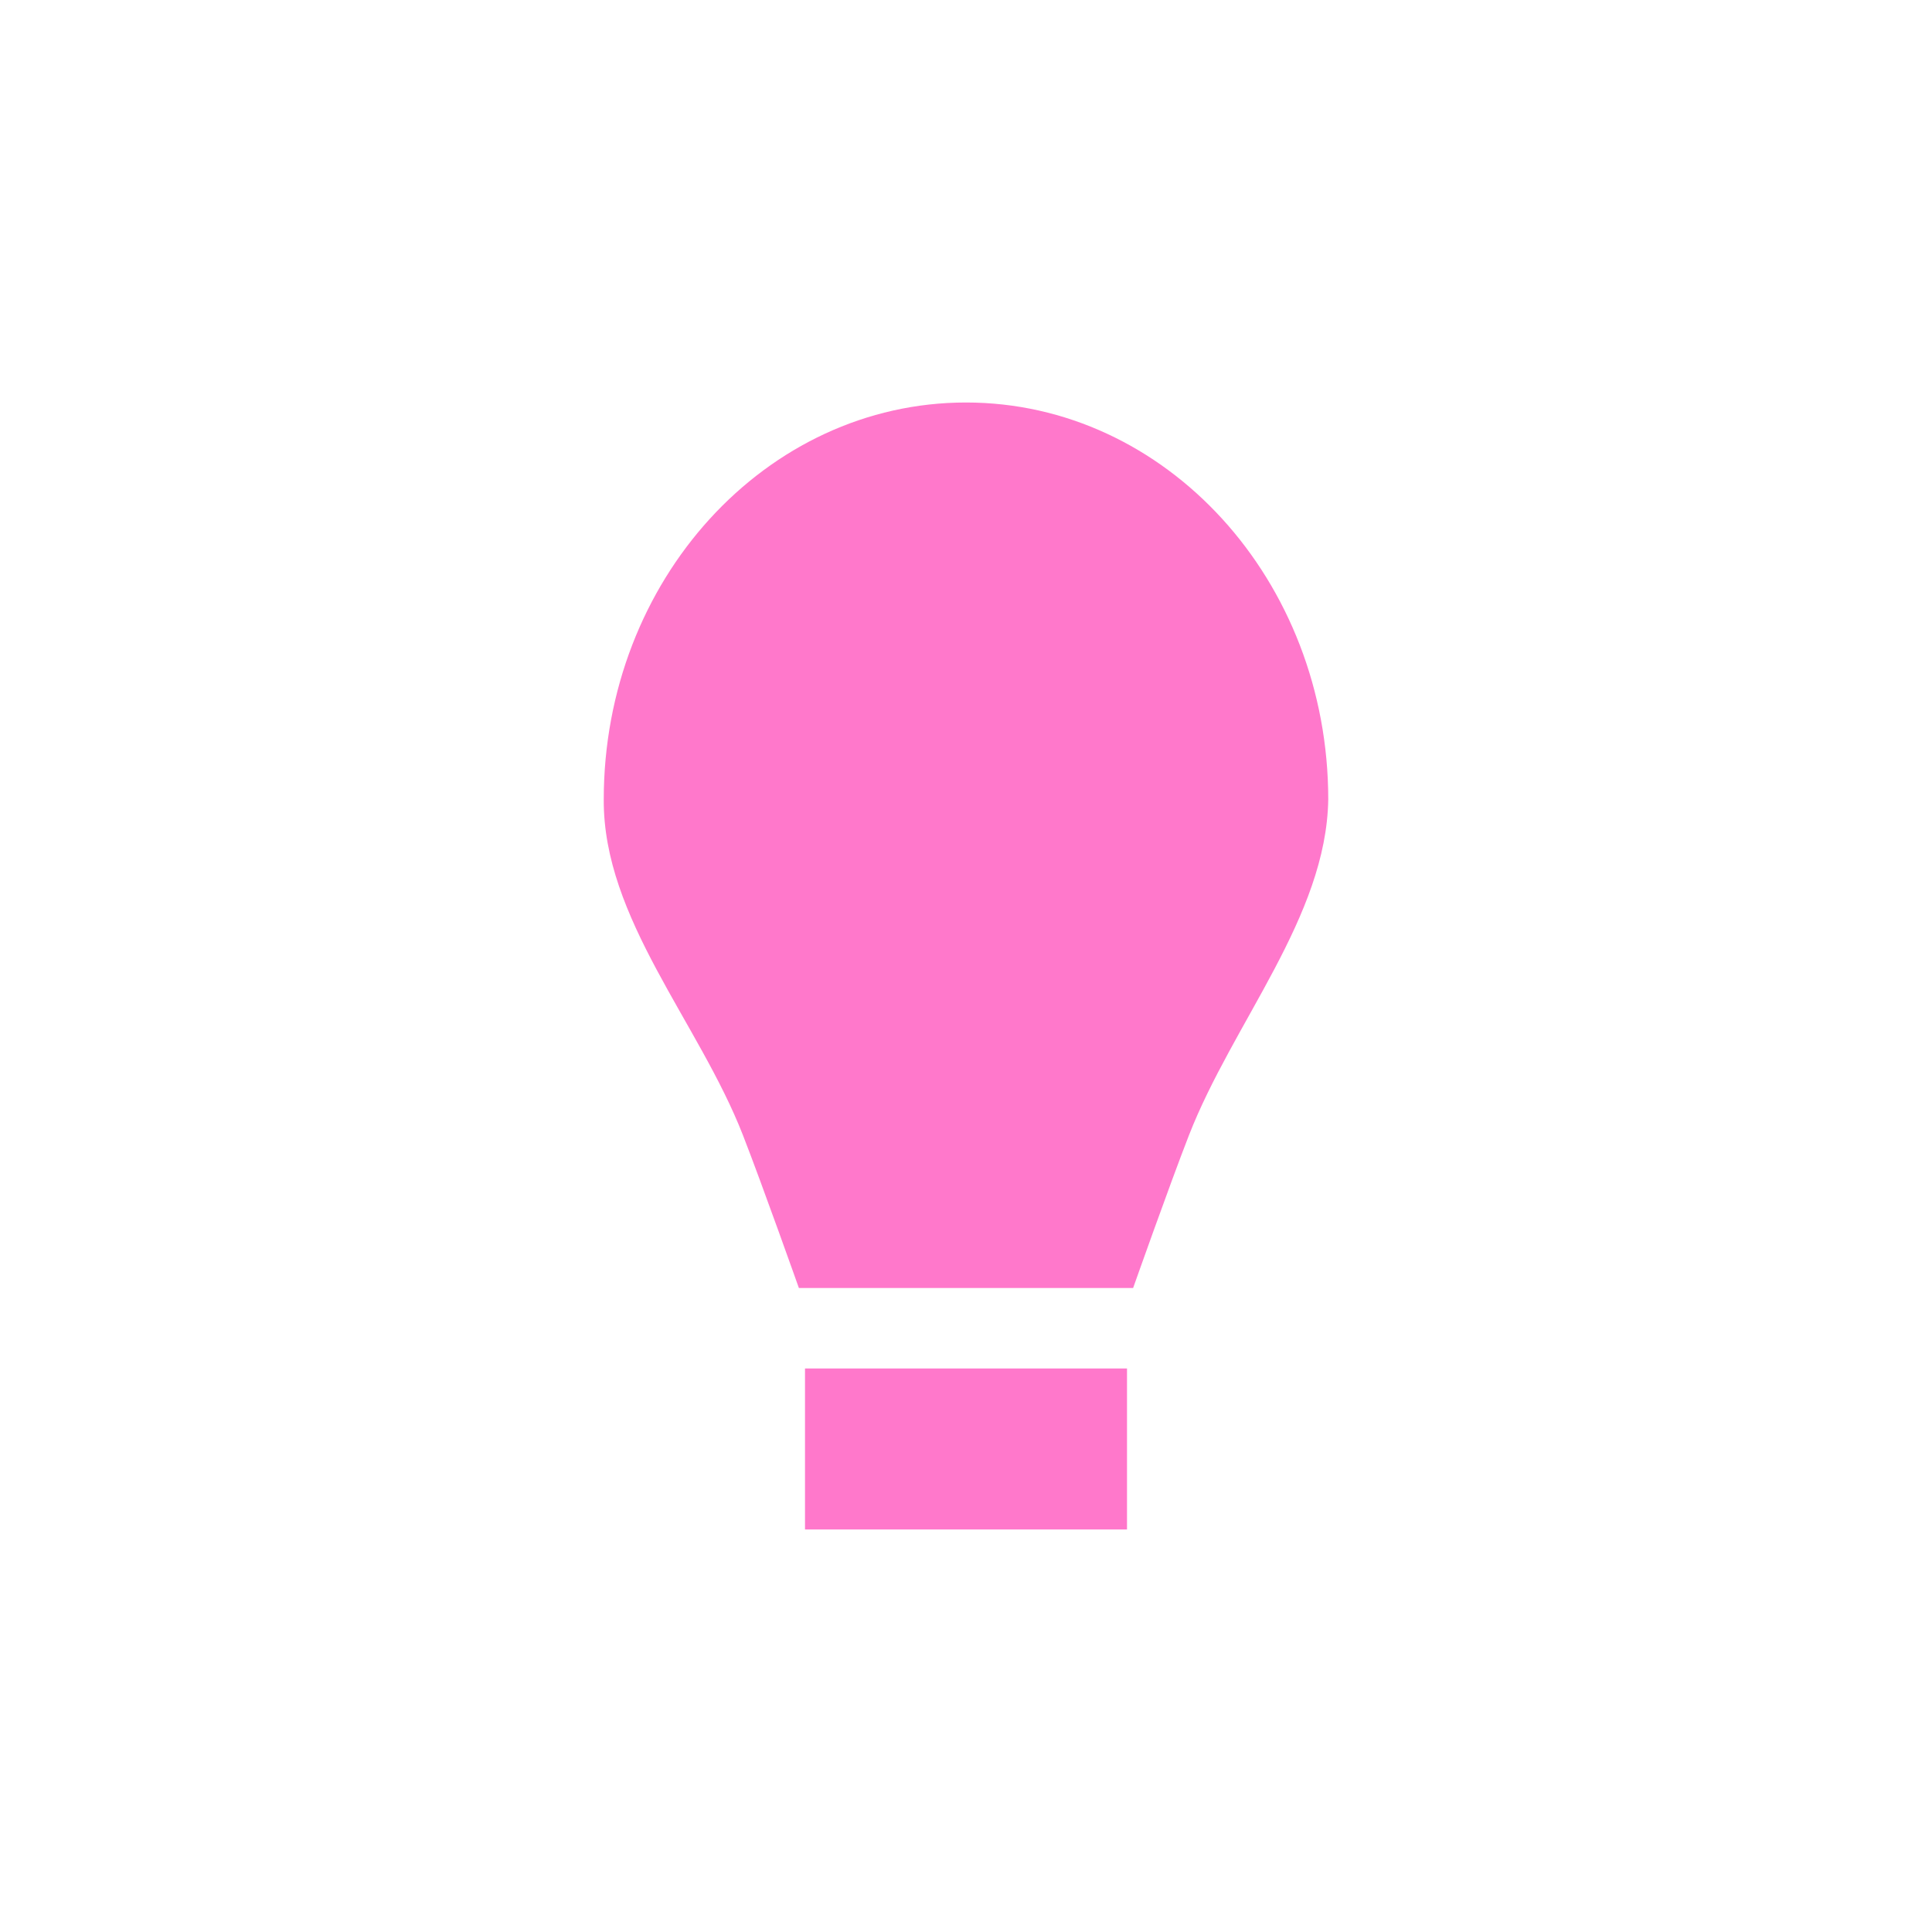 <?xml version="1.0" encoding="UTF-8" standalone="no"?>
<svg
   xmlns:dc="http://purl.org/dc/elements/1.1/"
   xmlns:cc="http://creativecommons.org/ns#"
   xmlns:rdf="http://www.w3.org/1999/02/22-rdf-syntax-ns#"
   xmlns:svg="http://www.w3.org/2000/svg"
   xmlns="http://www.w3.org/2000/svg"
   xmlns:sodipodi="http://sodipodi.sourceforge.net/DTD/sodipodi-0.dtd"
   xmlns:inkscape="http://www.inkscape.org/namespaces/inkscape"
   width="24"
   height="24"
   viewBox="0 0 24 24"
   version="1.1"
   id="svg7"
   sodipodi:docname="im-jabber.svg"
   inkscape:version="0.92.4 (5da689c313, 2019-01-14)">
  <sodipodi:namedview
     pagecolor="#ffffff"
     bordercolor="#666666"
     borderopacity="1"
     objecttolerance="10"
     gridtolerance="10"
     guidetolerance="10"
     inkscape:pageopacity="0"
     inkscape:pageshadow="2"
     inkscape:window-width="1078"
     inkscape:window-height="480"
     id="namedview9"
     showgrid="false"
     inkscape:zoom="9.8333333"
     inkscape:cx="-0.81355932"
     inkscape:cy="12"
     inkscape:window-x="0"
     inkscape:window-y="28"
     inkscape:window-maximized="0"
     inkscape:current-layer="svg7" />
  <defs
     id="defs3">
    <style
       id="current-color-scheme"
       type="text/css">
   .ColorScheme-Text { color:#ff78cb; } .ColorScheme-Highlight { color:#4285f4; }
  </style>
  </defs>
  <path
     style="color:#ff78cb;fill:currentColor"
     class="ColorScheme-Text"
     d="M 12,5 C 9.515,5 7.5,7.208 7.5,9.932 7.491,11.408 8.683,12.699 9.23,14.104 9.474,14.73 9.924,16 9.924,16 h 4.152 c 0,0 0.449,-1.27 0.693,-1.896 C 15.317,12.699 16.476,11.392 16.5,9.932 16.5,7.208 14.485,5 12,5 Z m -2,12 v 2 h 4 v -2 z"
     id="path5"
     inkscape:connector-curvature="0" />
</svg>
